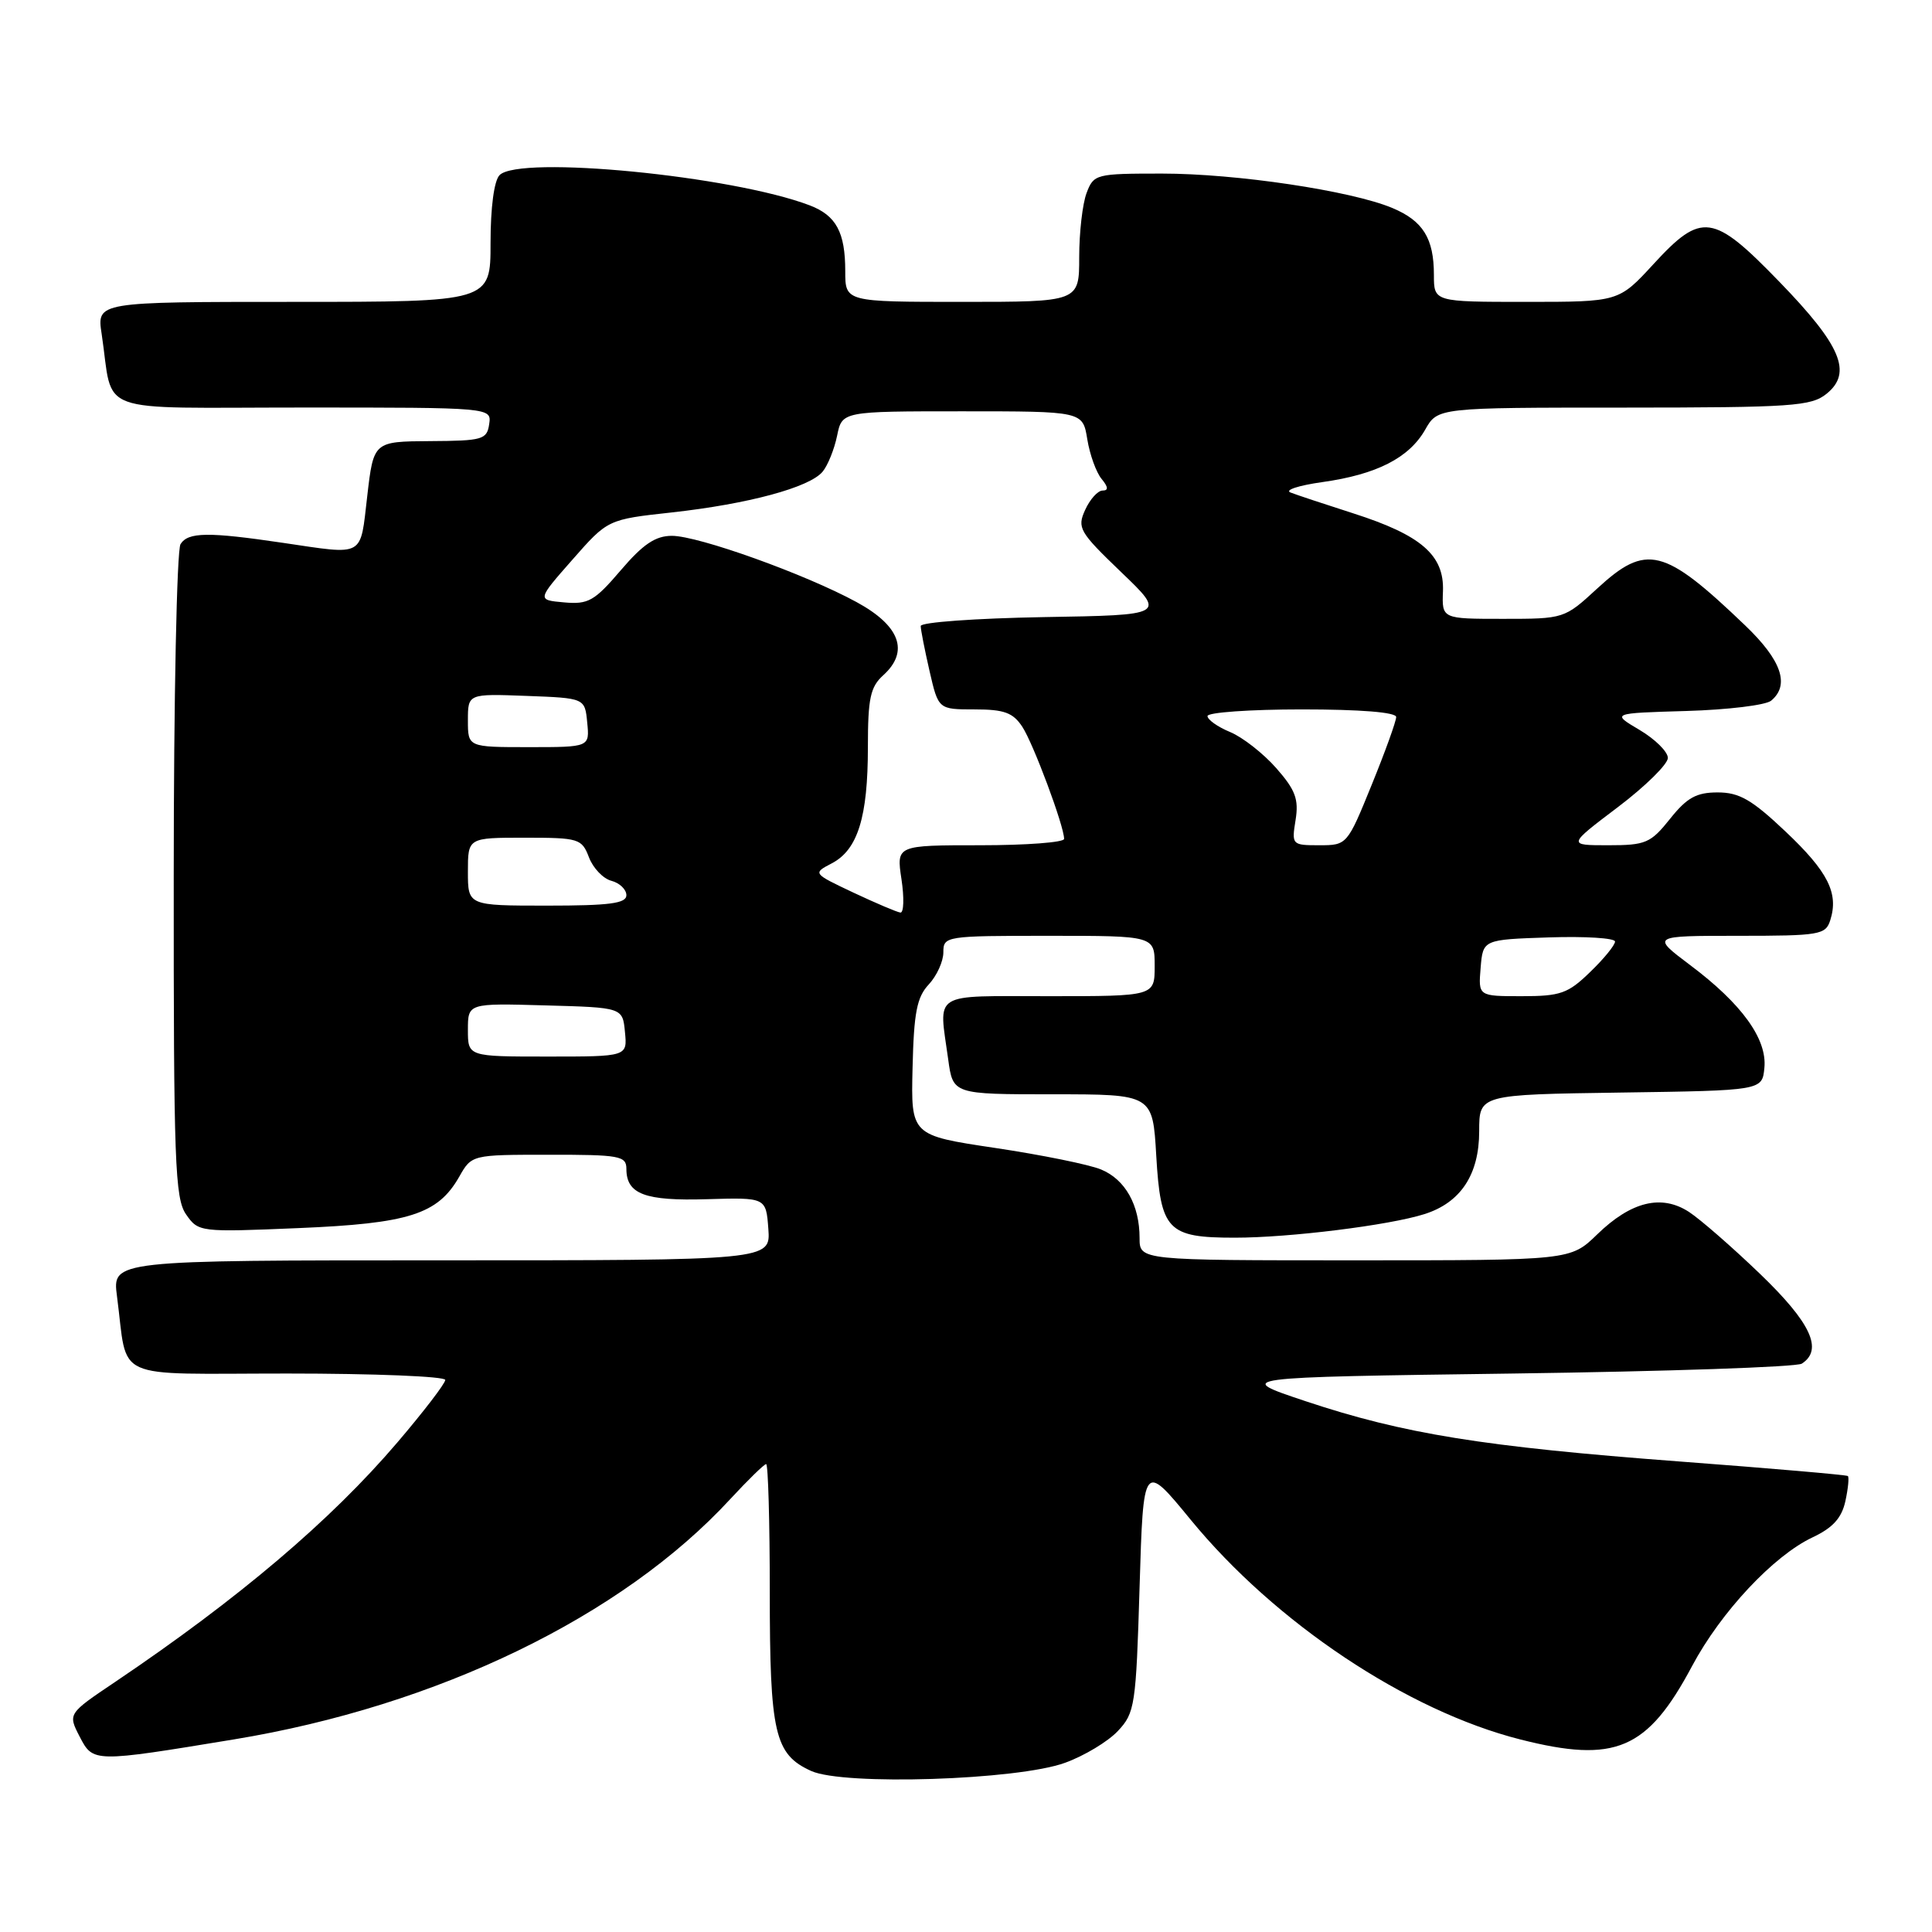 <?xml version="1.0" encoding="UTF-8" standalone="no"?>
<!DOCTYPE svg PUBLIC "-//W3C//DTD SVG 1.1//EN" "http://www.w3.org/Graphics/SVG/1.1/DTD/svg11.dtd" >
<svg xmlns="http://www.w3.org/2000/svg" xmlns:xlink="http://www.w3.org/1999/xlink" version="1.1" viewBox="0 0 256 256">
 <g >
 <path fill="currentColor"
d=" M 141.12 233.58 C 143.67 232.66 146.82 230.76 148.12 229.37 C 150.38 226.97 150.53 226.00 151.00 210.29 C 151.50 193.73 151.50 193.73 157.76 201.36 C 168.98 215.04 186.45 226.69 201.46 230.49 C 214.05 233.68 218.29 231.87 224.21 220.76 C 228.03 213.59 235.01 206.14 240.17 203.71 C 242.85 202.45 244.03 201.15 244.52 198.92 C 244.89 197.23 245.03 195.73 244.85 195.58 C 244.66 195.43 234.60 194.56 222.50 193.65 C 196.58 191.70 186.00 190.00 173.04 185.68 C 163.50 182.50 163.50 182.50 200.50 182.00 C 220.85 181.72 238.06 181.14 238.75 180.69 C 241.61 178.84 239.95 175.28 233.25 168.83 C 229.54 165.26 225.28 161.55 223.79 160.58 C 220.15 158.22 216.13 159.20 211.64 163.56 C 208.10 167.00 208.10 167.00 179.55 167.00 C 151.00 167.00 151.00 167.00 151.00 164.05 C 151.00 159.67 149.10 156.28 145.89 154.96 C 144.33 154.31 138.02 153.03 131.87 152.11 C 120.70 150.44 120.70 150.44 120.92 141.47 C 121.09 134.17 121.49 132.12 123.07 130.44 C 124.13 129.30 125.00 127.39 125.00 126.19 C 125.00 124.04 125.27 124.00 139.00 124.00 C 153.00 124.00 153.00 124.00 153.00 128.00 C 153.00 132.00 153.00 132.00 139.00 132.00 C 123.25 132.00 124.39 131.29 125.64 140.36 C 126.27 145.00 126.27 145.00 139.51 145.00 C 152.74 145.00 152.74 145.00 153.21 153.15 C 153.79 163.05 154.70 164.00 163.62 164.00 C 170.86 164.00 184.06 162.36 188.73 160.88 C 193.55 159.36 196.00 155.64 196.00 149.89 C 196.00 145.04 196.00 145.04 214.75 144.77 C 233.50 144.50 233.50 144.50 233.79 141.50 C 234.17 137.68 230.80 133.01 223.94 127.87 C 218.80 124.00 218.80 124.00 230.33 124.00 C 241.12 124.00 241.91 123.87 242.52 121.93 C 243.66 118.35 242.22 115.50 236.58 110.17 C 232.13 105.96 230.47 105.00 227.60 105.00 C 224.78 105.00 223.53 105.69 221.29 108.50 C 218.72 111.72 218.07 112.00 213.10 112.00 C 207.70 112.00 207.70 112.00 214.35 106.97 C 218.01 104.20 221.00 101.26 221.00 100.43 C 221.00 99.61 219.31 97.94 217.25 96.72 C 213.50 94.50 213.50 94.50 223.44 94.21 C 228.91 94.05 233.98 93.44 234.69 92.84 C 237.19 90.76 236.06 87.48 231.25 82.88 C 220.47 72.55 218.15 71.97 211.62 78.00 C 207.30 81.98 207.24 82.00 199.17 82.00 C 191.06 82.00 191.06 82.00 191.20 78.34 C 191.38 73.56 188.33 70.91 179.31 68.02 C 175.57 66.82 171.82 65.58 171.00 65.26 C 170.18 64.94 172.08 64.32 175.22 63.88 C 182.41 62.87 186.70 60.68 188.84 56.94 C 190.50 54.01 190.50 54.01 215.14 54.01 C 237.53 54.00 239.99 53.83 242.04 52.17 C 245.48 49.38 243.96 45.77 235.77 37.33 C 226.98 28.26 225.48 28.05 219.09 35.00 C 214.49 40.00 214.49 40.00 202.25 40.00 C 190.00 40.00 190.00 40.00 190.00 36.43 C 190.00 31.58 188.56 29.26 184.47 27.55 C 179.00 25.27 163.82 23.00 153.97 23.00 C 145.21 23.00 144.92 23.07 143.98 25.57 C 143.44 26.98 143.00 30.80 143.00 34.07 C 143.00 40.00 143.00 40.00 127.50 40.00 C 112.00 40.00 112.00 40.00 112.00 35.93 C 112.00 30.78 110.80 28.55 107.29 27.21 C 97.00 23.29 68.85 20.55 66.20 23.20 C 65.47 23.93 65.00 27.47 65.00 32.20 C 65.00 40.00 65.00 40.00 38.91 40.00 C 12.82 40.00 12.82 40.00 13.47 44.25 C 15.11 55.14 11.98 54.00 40.15 54.00 C 65.14 54.00 65.14 54.00 64.82 56.20 C 64.52 58.25 63.95 58.41 57.00 58.45 C 49.50 58.50 49.50 58.50 48.66 65.75 C 47.70 73.94 48.43 73.54 37.50 71.93 C 27.57 70.46 24.93 70.50 23.92 72.10 C 23.43 72.87 23.02 92.64 23.02 116.03 C 23.00 154.02 23.18 158.81 24.66 160.92 C 26.29 163.26 26.48 163.28 39.53 162.73 C 54.19 162.12 58.01 160.90 60.84 155.94 C 62.50 153.01 62.50 153.01 72.75 153.01 C 82.11 153.00 83.00 153.16 83.00 154.88 C 83.00 158.23 85.45 159.15 93.68 158.90 C 101.50 158.67 101.50 158.67 101.81 162.83 C 102.11 167.00 102.11 167.00 58.50 167.00 C 14.88 167.00 14.88 167.00 15.50 171.75 C 17.01 183.17 14.44 182.00 38.08 182.00 C 49.59 182.00 59.00 182.38 59.00 182.85 C 59.00 183.31 56.15 187.03 52.67 191.11 C 43.82 201.49 31.61 211.84 15.25 222.87 C 8.99 227.08 8.99 227.08 10.56 230.12 C 12.34 233.55 12.36 233.55 31.00 230.48 C 57.97 226.04 82.42 214.20 96.77 198.63 C 99.12 196.09 101.26 194.00 101.52 194.00 C 101.78 194.00 102.00 201.63 102.00 210.95 C 102.00 229.70 102.64 232.46 107.48 234.66 C 111.78 236.62 134.81 235.88 141.12 233.58 Z  M 62.00 136.47 C 62.00 132.93 62.00 132.93 72.25 133.22 C 82.50 133.50 82.50 133.50 82.81 136.75 C 83.13 140.00 83.13 140.00 72.56 140.00 C 62.00 140.00 62.00 140.00 62.00 136.47 Z  M 196.19 128.25 C 196.50 124.50 196.50 124.50 205.25 124.21 C 210.06 124.05 214.00 124.30 214.00 124.76 C 214.00 125.23 212.52 127.05 210.70 128.80 C 207.77 131.65 206.77 132.00 201.64 132.00 C 195.88 132.00 195.88 132.00 196.19 128.25 Z  M 113.09 118.28 C 107.68 115.72 107.68 115.72 110.23 114.39 C 113.66 112.59 115.00 108.26 115.00 99.01 C 115.00 92.52 115.32 91.02 117.05 89.46 C 120.51 86.32 119.26 82.91 113.50 79.78 C 106.71 76.08 92.55 71.00 89.03 71.00 C 86.85 71.00 85.20 72.11 82.25 75.57 C 78.77 79.64 77.95 80.11 74.75 79.82 C 71.15 79.50 71.15 79.50 75.84 74.17 C 80.53 68.83 80.53 68.83 89.02 67.90 C 99.14 66.78 107.27 64.59 109.00 62.50 C 109.69 61.67 110.55 59.53 110.92 57.74 C 111.58 54.50 111.58 54.50 127.52 54.50 C 143.47 54.50 143.47 54.50 144.07 58.20 C 144.40 60.23 145.25 62.59 145.96 63.45 C 146.85 64.53 146.90 65.00 146.10 65.00 C 145.47 65.00 144.43 66.15 143.79 67.56 C 142.70 69.95 143.01 70.48 148.56 75.81 C 154.50 81.50 154.50 81.50 138.25 81.77 C 129.31 81.93 122.00 82.45 122.00 82.95 C 122.00 83.44 122.53 86.13 123.17 88.92 C 124.34 94.00 124.34 94.00 129.15 94.00 C 133.06 94.00 134.23 94.43 135.46 96.30 C 136.93 98.54 141.00 109.46 141.00 111.16 C 141.00 111.62 136.00 112.00 129.89 112.00 C 118.77 112.00 118.77 112.00 119.45 116.50 C 119.82 118.97 119.76 120.96 119.31 120.92 C 118.87 120.87 116.07 119.68 113.09 118.28 Z  M 62.00 115.50 C 62.00 111.00 62.00 111.00 69.52 111.00 C 76.71 111.00 77.09 111.12 78.04 113.60 C 78.58 115.02 79.92 116.43 81.01 116.71 C 82.11 117.00 83.00 117.86 83.00 118.62 C 83.00 119.71 80.77 120.00 72.50 120.00 C 62.00 120.00 62.00 120.00 62.00 115.50 Z  M 171.67 108.66 C 172.11 105.91 171.66 104.68 169.11 101.78 C 167.40 99.84 164.66 97.69 163.00 97.00 C 161.35 96.32 160.00 95.36 160.00 94.88 C 160.00 94.40 165.62 94.00 172.50 94.00 C 180.27 94.00 185.00 94.38 185.00 95.01 C 185.00 95.57 183.54 99.62 181.75 104.01 C 178.52 111.96 178.48 112.00 174.81 112.00 C 171.19 112.00 171.14 111.94 171.67 108.66 Z  M 62.00 95.46 C 62.00 91.92 62.00 91.92 69.75 92.21 C 77.50 92.50 77.50 92.50 77.81 95.75 C 78.13 99.00 78.13 99.00 70.06 99.00 C 62.00 99.00 62.00 99.00 62.00 95.46 Z "/>
</g>
</svg>